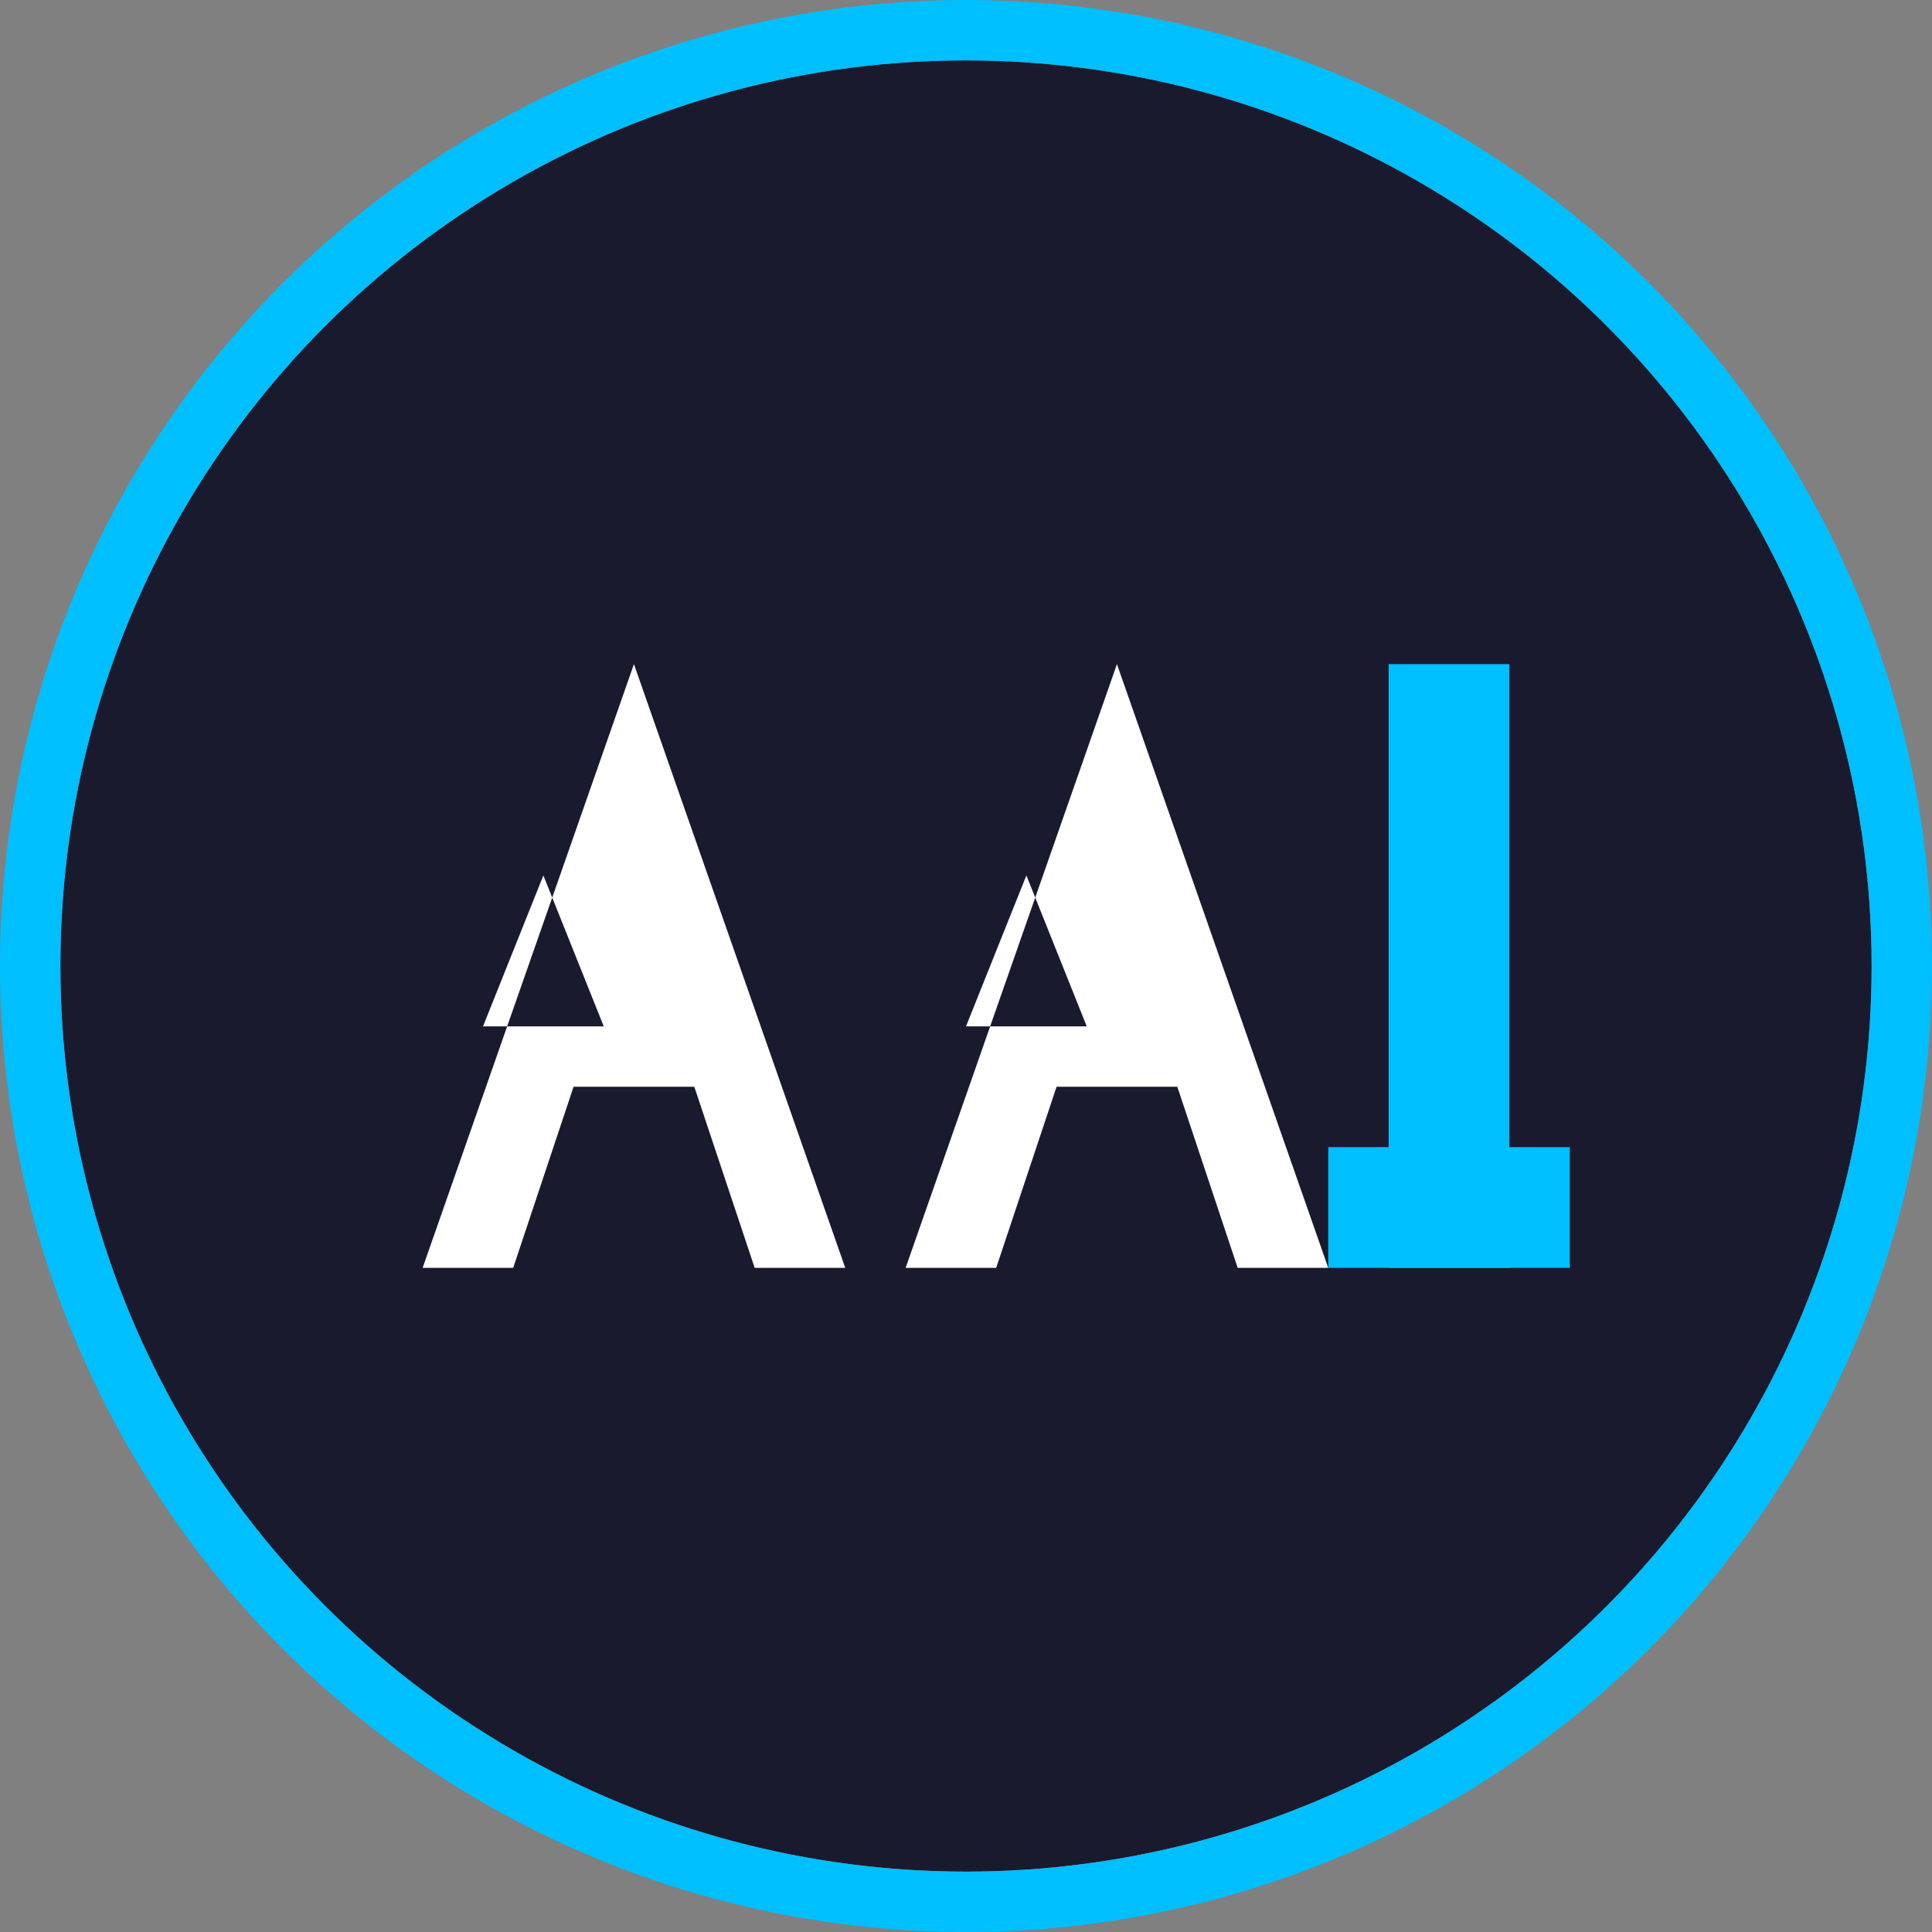 <svg width="32" height="32" viewBox="0 0 32 32" fill="none" xmlns="http://www.w3.org/2000/svg">
<rect x="0" y="0" width="32" height="32" fill="#808080" stroke="none"/>
<rect width="32" height="32" fill="transparent"/>
<circle cx="16" cy="16" r="15" fill="#1A1A2E"/>
<circle cx="16" cy="16" r="15.5" stroke="#00BFFF"/>
<path d="M7 21L10.5 11L14 21H12.5L11.5 18H9.5L8.5 21H7ZM10 17L9 14.5L8 17H10Z" fill="white"/>
<path d="M15 21L18.5 11L22 21H20.5L19.5 18H17.5L16.5 21H15ZM18 17L17 14.5L16 17H18Z" fill="white"/>
<rect x="23" y="11" width="2" height="10" fill="#00BFFF"/>
<rect x="22" y="19" width="4" height="2" fill="#00BFFF"/>
</svg>
